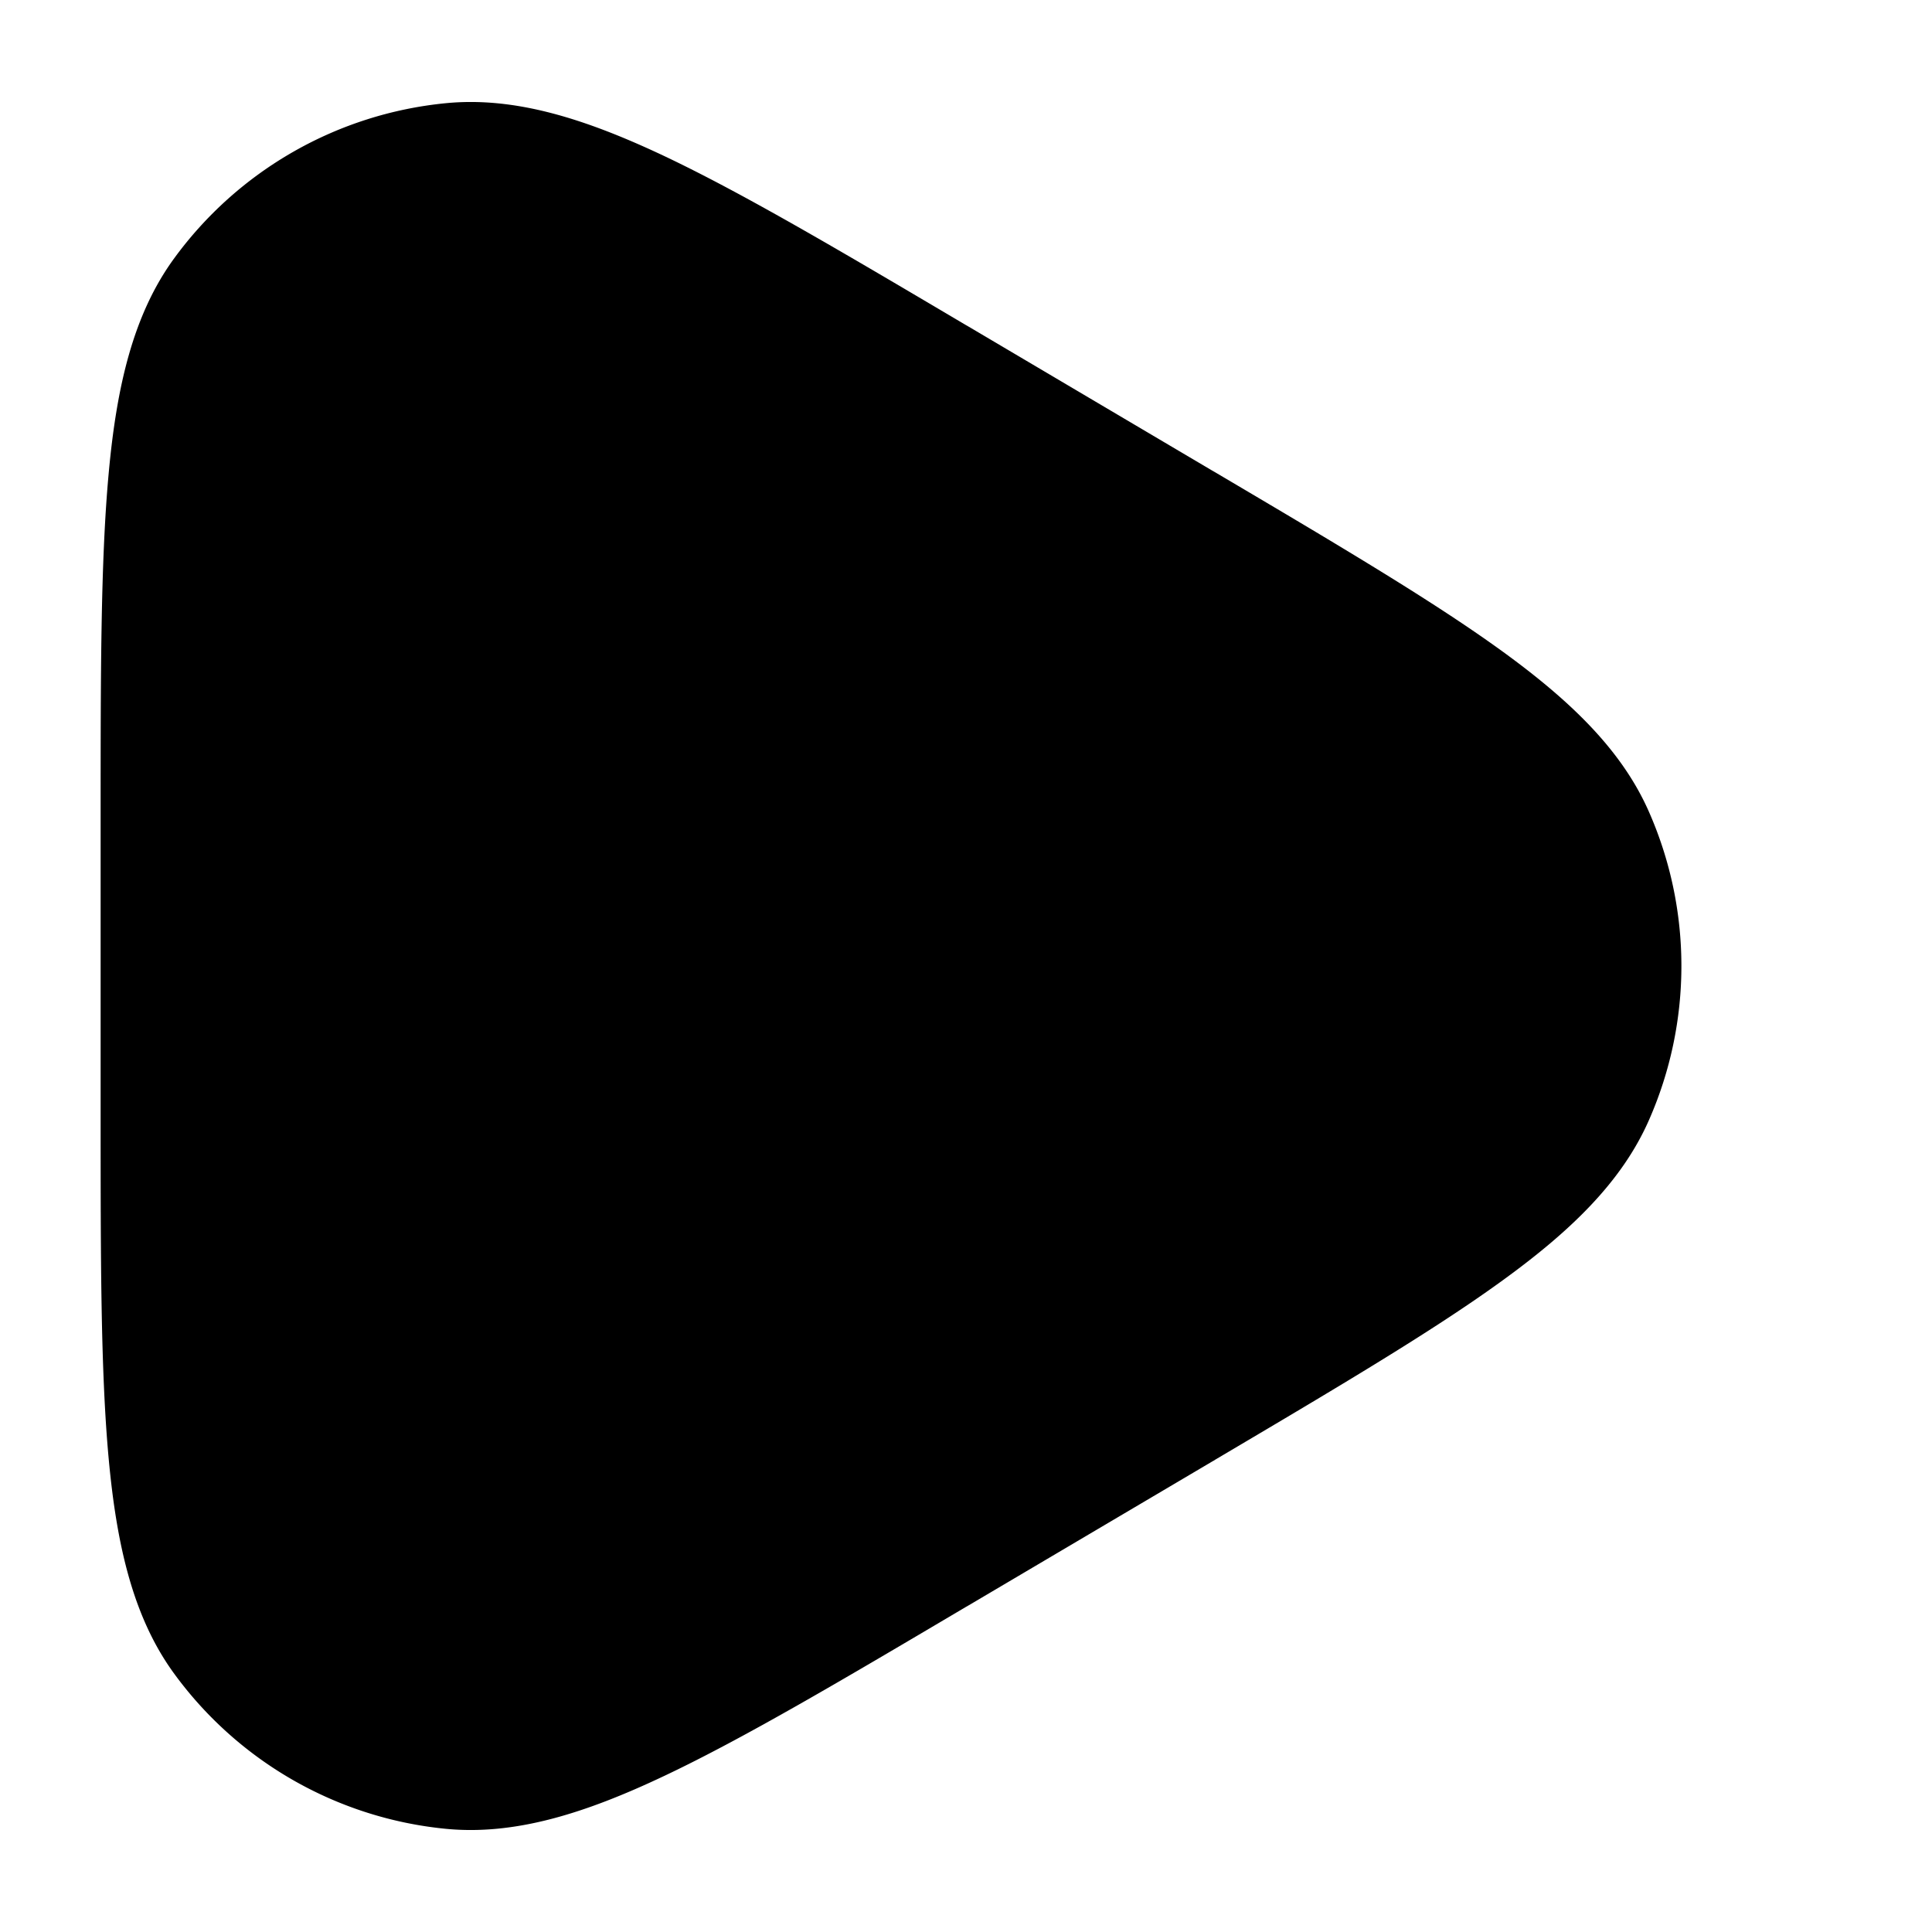 <svg xmlns="http://www.w3.org/2000/svg" width="24" height="24" fill="currentColor" viewBox="0 0 24 24">
  <path fill-rule="evenodd" d="M12.037 4.06l-.035-.02c-1.552-.918-2.762-1.633-3.747-2.1-.988-.467-1.86-.742-2.718-.658a4.75 4.75 0 00-3.371 1.924c-.509.695-.717 1.587-.816 2.675-.1 1.085-.1 2.491-.1 4.294v3.65c0 1.803 0 3.209.1 4.294.1 1.088.307 1.98.816 2.675a4.75 4.75 0 003.37 1.924c.858.084 1.731-.19 2.72-.659.984-.466 2.194-1.181 3.746-2.099l.035-.02 3.02-1.784.035-.02v-.001c1.505-.89 2.68-1.584 3.54-2.205.865-.623 1.511-1.24 1.852-2.016a4.75 4.75 0 000-3.829c-.34-.774-.987-1.392-1.852-2.016-.86-.62-2.035-1.315-3.54-2.204l-.035-.02-3.02-1.785z"/>
</svg>
